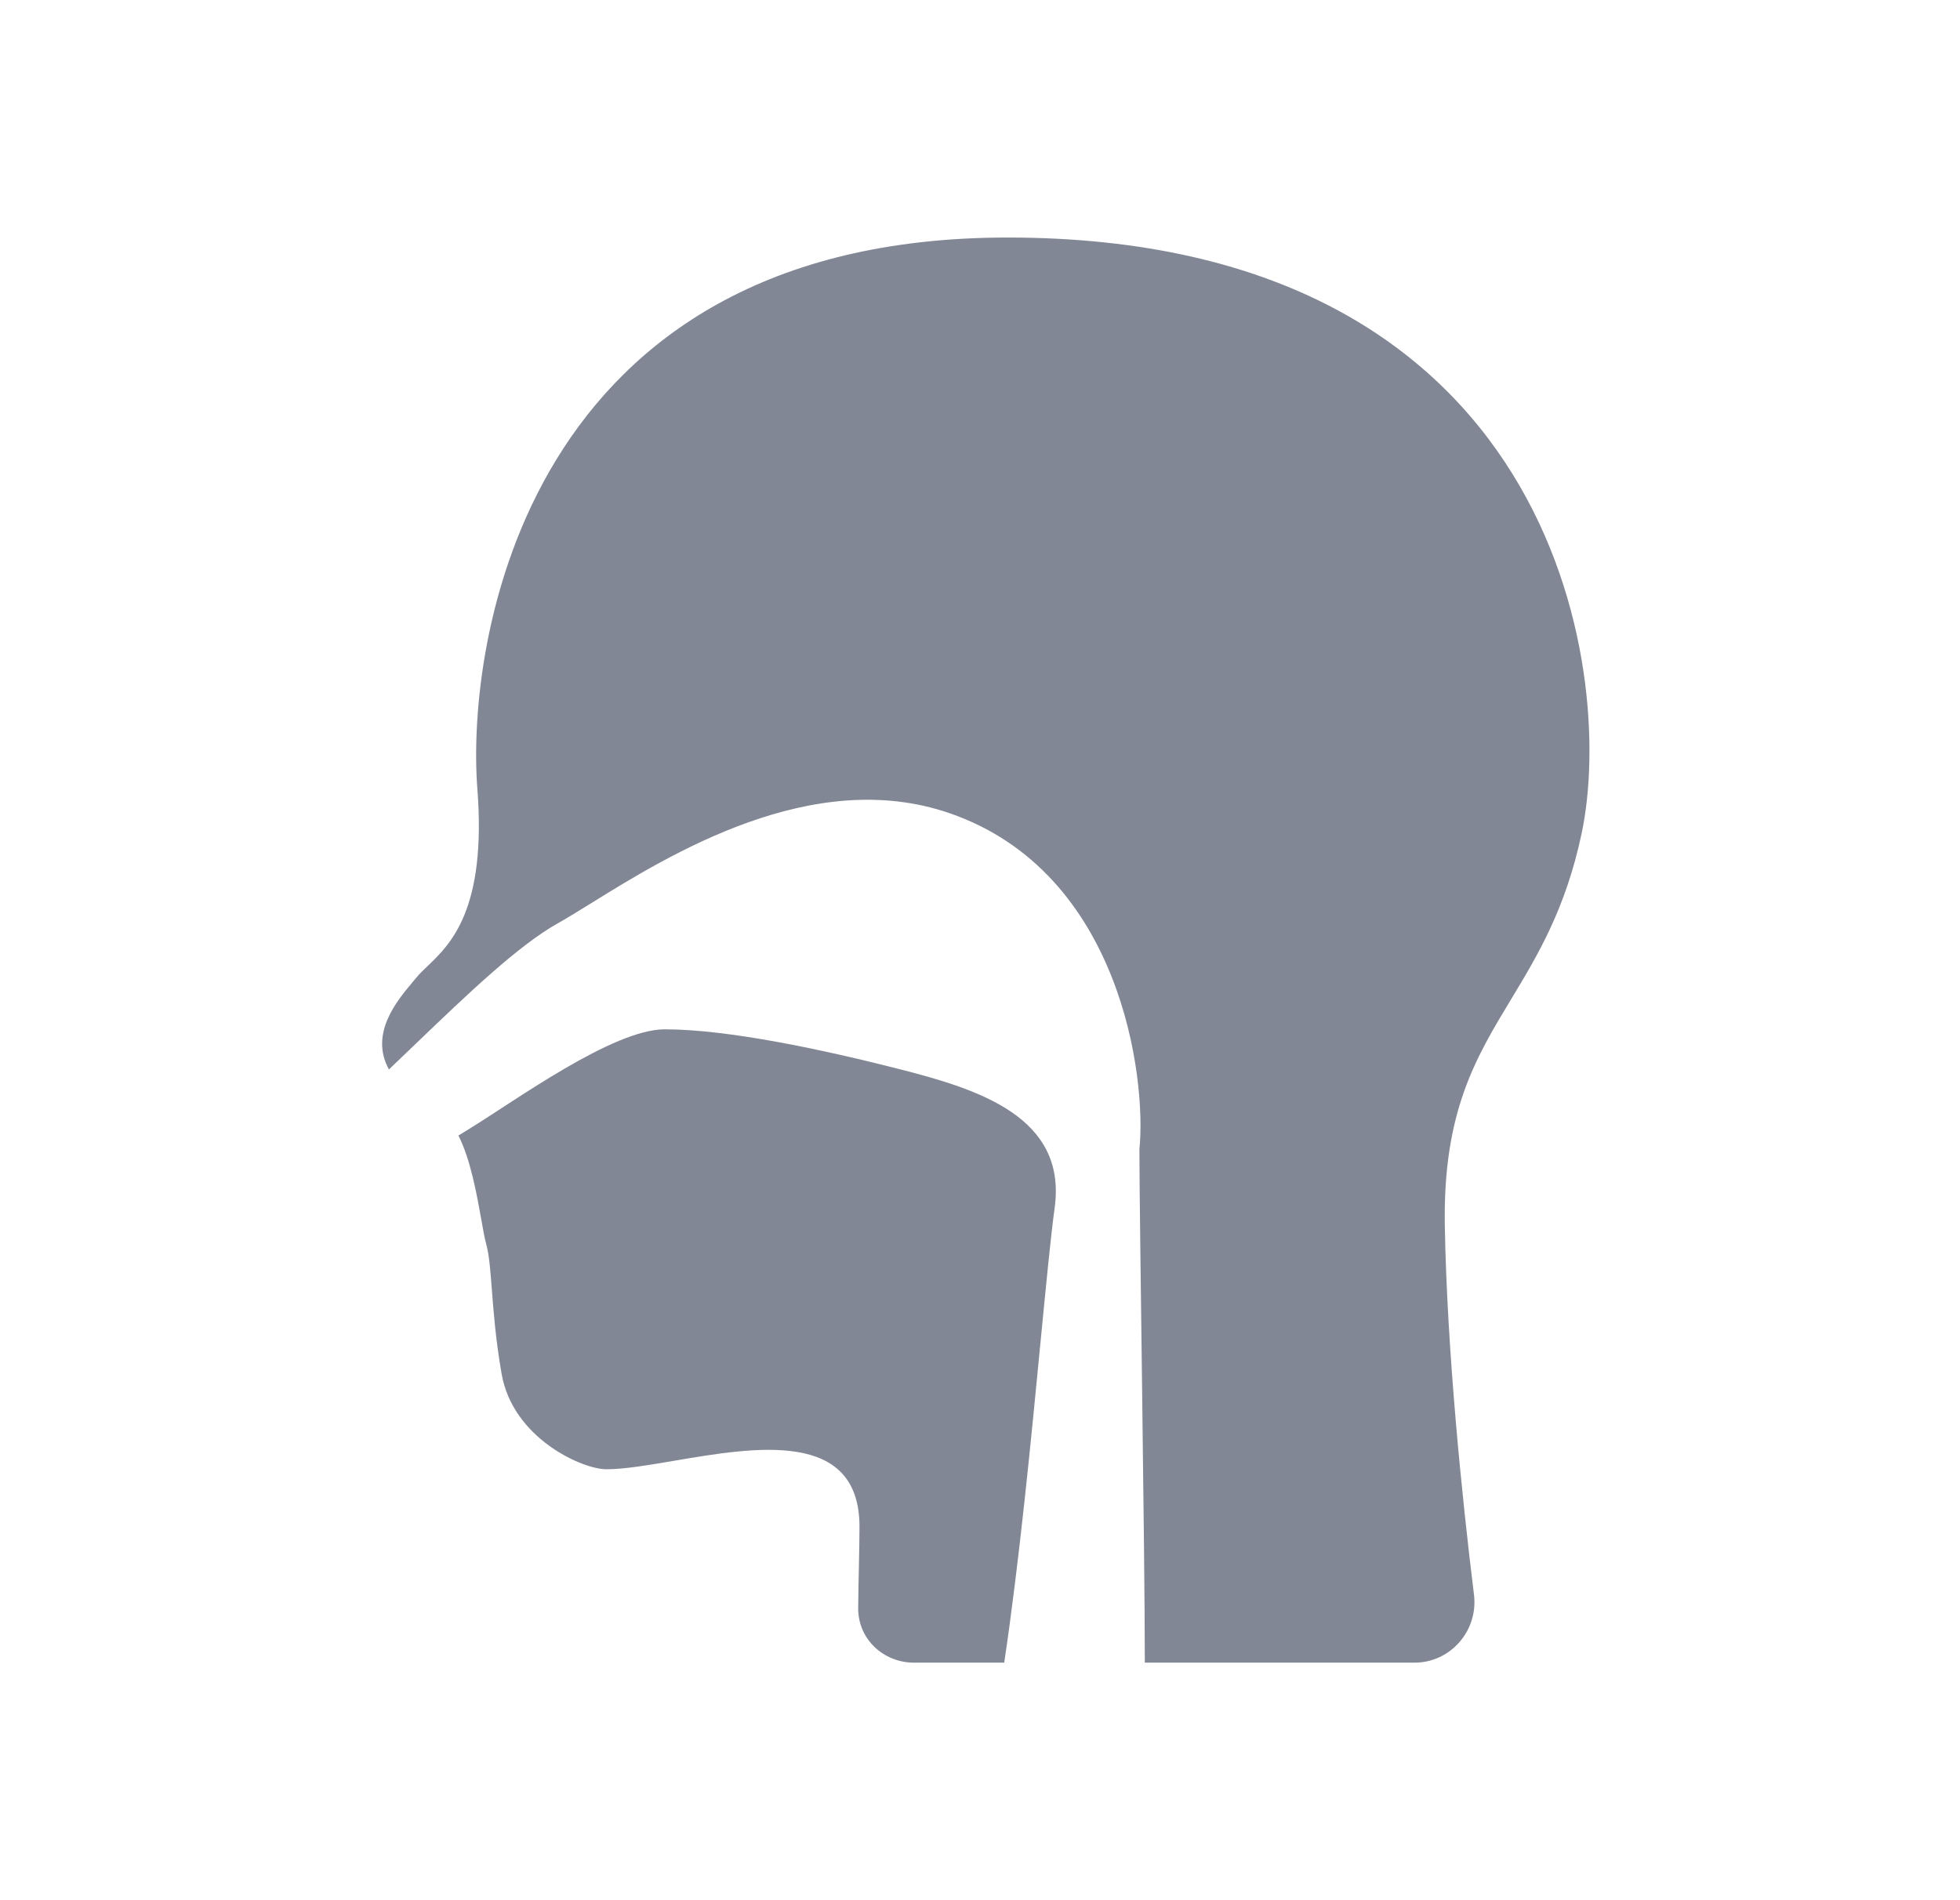 <svg width="33" height="32" viewBox="0 0 33 32" fill="none" xmlns="http://www.w3.org/2000/svg">
<path d="M16.908 28H15.391C14.871 28 14.445 27.601 14.449 27.08C14.451 26.845 14.456 26.602 14.461 26.374C14.466 26.125 14.471 25.895 14.471 25.711C14.471 24.068 12.723 24.366 11.339 24.602C10.906 24.675 10.508 24.743 10.211 24.743C9.8 24.743 8.632 24.219 8.445 23.134C8.345 22.558 8.31 22.091 8.281 21.718C8.256 21.39 8.237 21.134 8.184 20.942C8.159 20.851 8.134 20.709 8.104 20.54C8.028 20.116 7.922 19.52 7.718 19.123C7.778 19.086 7.839 19.049 7.902 19.01C8.678 18.533 10.322 17.334 11.191 17.334C12.257 17.334 13.86 17.676 15.165 18.01C16.47 18.345 17.967 18.809 17.757 20.34C17.691 20.82 17.613 21.636 17.518 22.611C17.362 24.232 17.162 26.296 16.908 28Z" fill="#828795"/>
<path d="M19.275 28C19.275 26.078 19.184 20.54 19.184 19.354C19.305 18.178 18.892 14.695 15.986 13.694C13.679 12.899 11.265 14.397 9.949 15.213C9.734 15.346 9.548 15.461 9.397 15.546C8.732 15.915 7.852 16.76 7.016 17.562C6.858 17.714 6.701 17.865 6.548 18.01C6.218 17.407 6.683 16.854 6.943 16.544C6.969 16.513 6.993 16.485 7.014 16.459C7.064 16.398 7.127 16.337 7.199 16.269C7.583 15.902 8.195 15.319 8.037 13.281C7.85 10.866 8.802 4 16.964 4C26.164 4 27.214 11.276 26.63 14.033C26.36 15.309 25.888 16.09 25.441 16.83C24.845 17.816 24.293 18.729 24.326 20.641C24.362 22.728 24.615 25.222 24.817 26.854C24.892 27.459 24.424 28 23.814 28H19.275Z" fill="#828795"/>
</svg>
